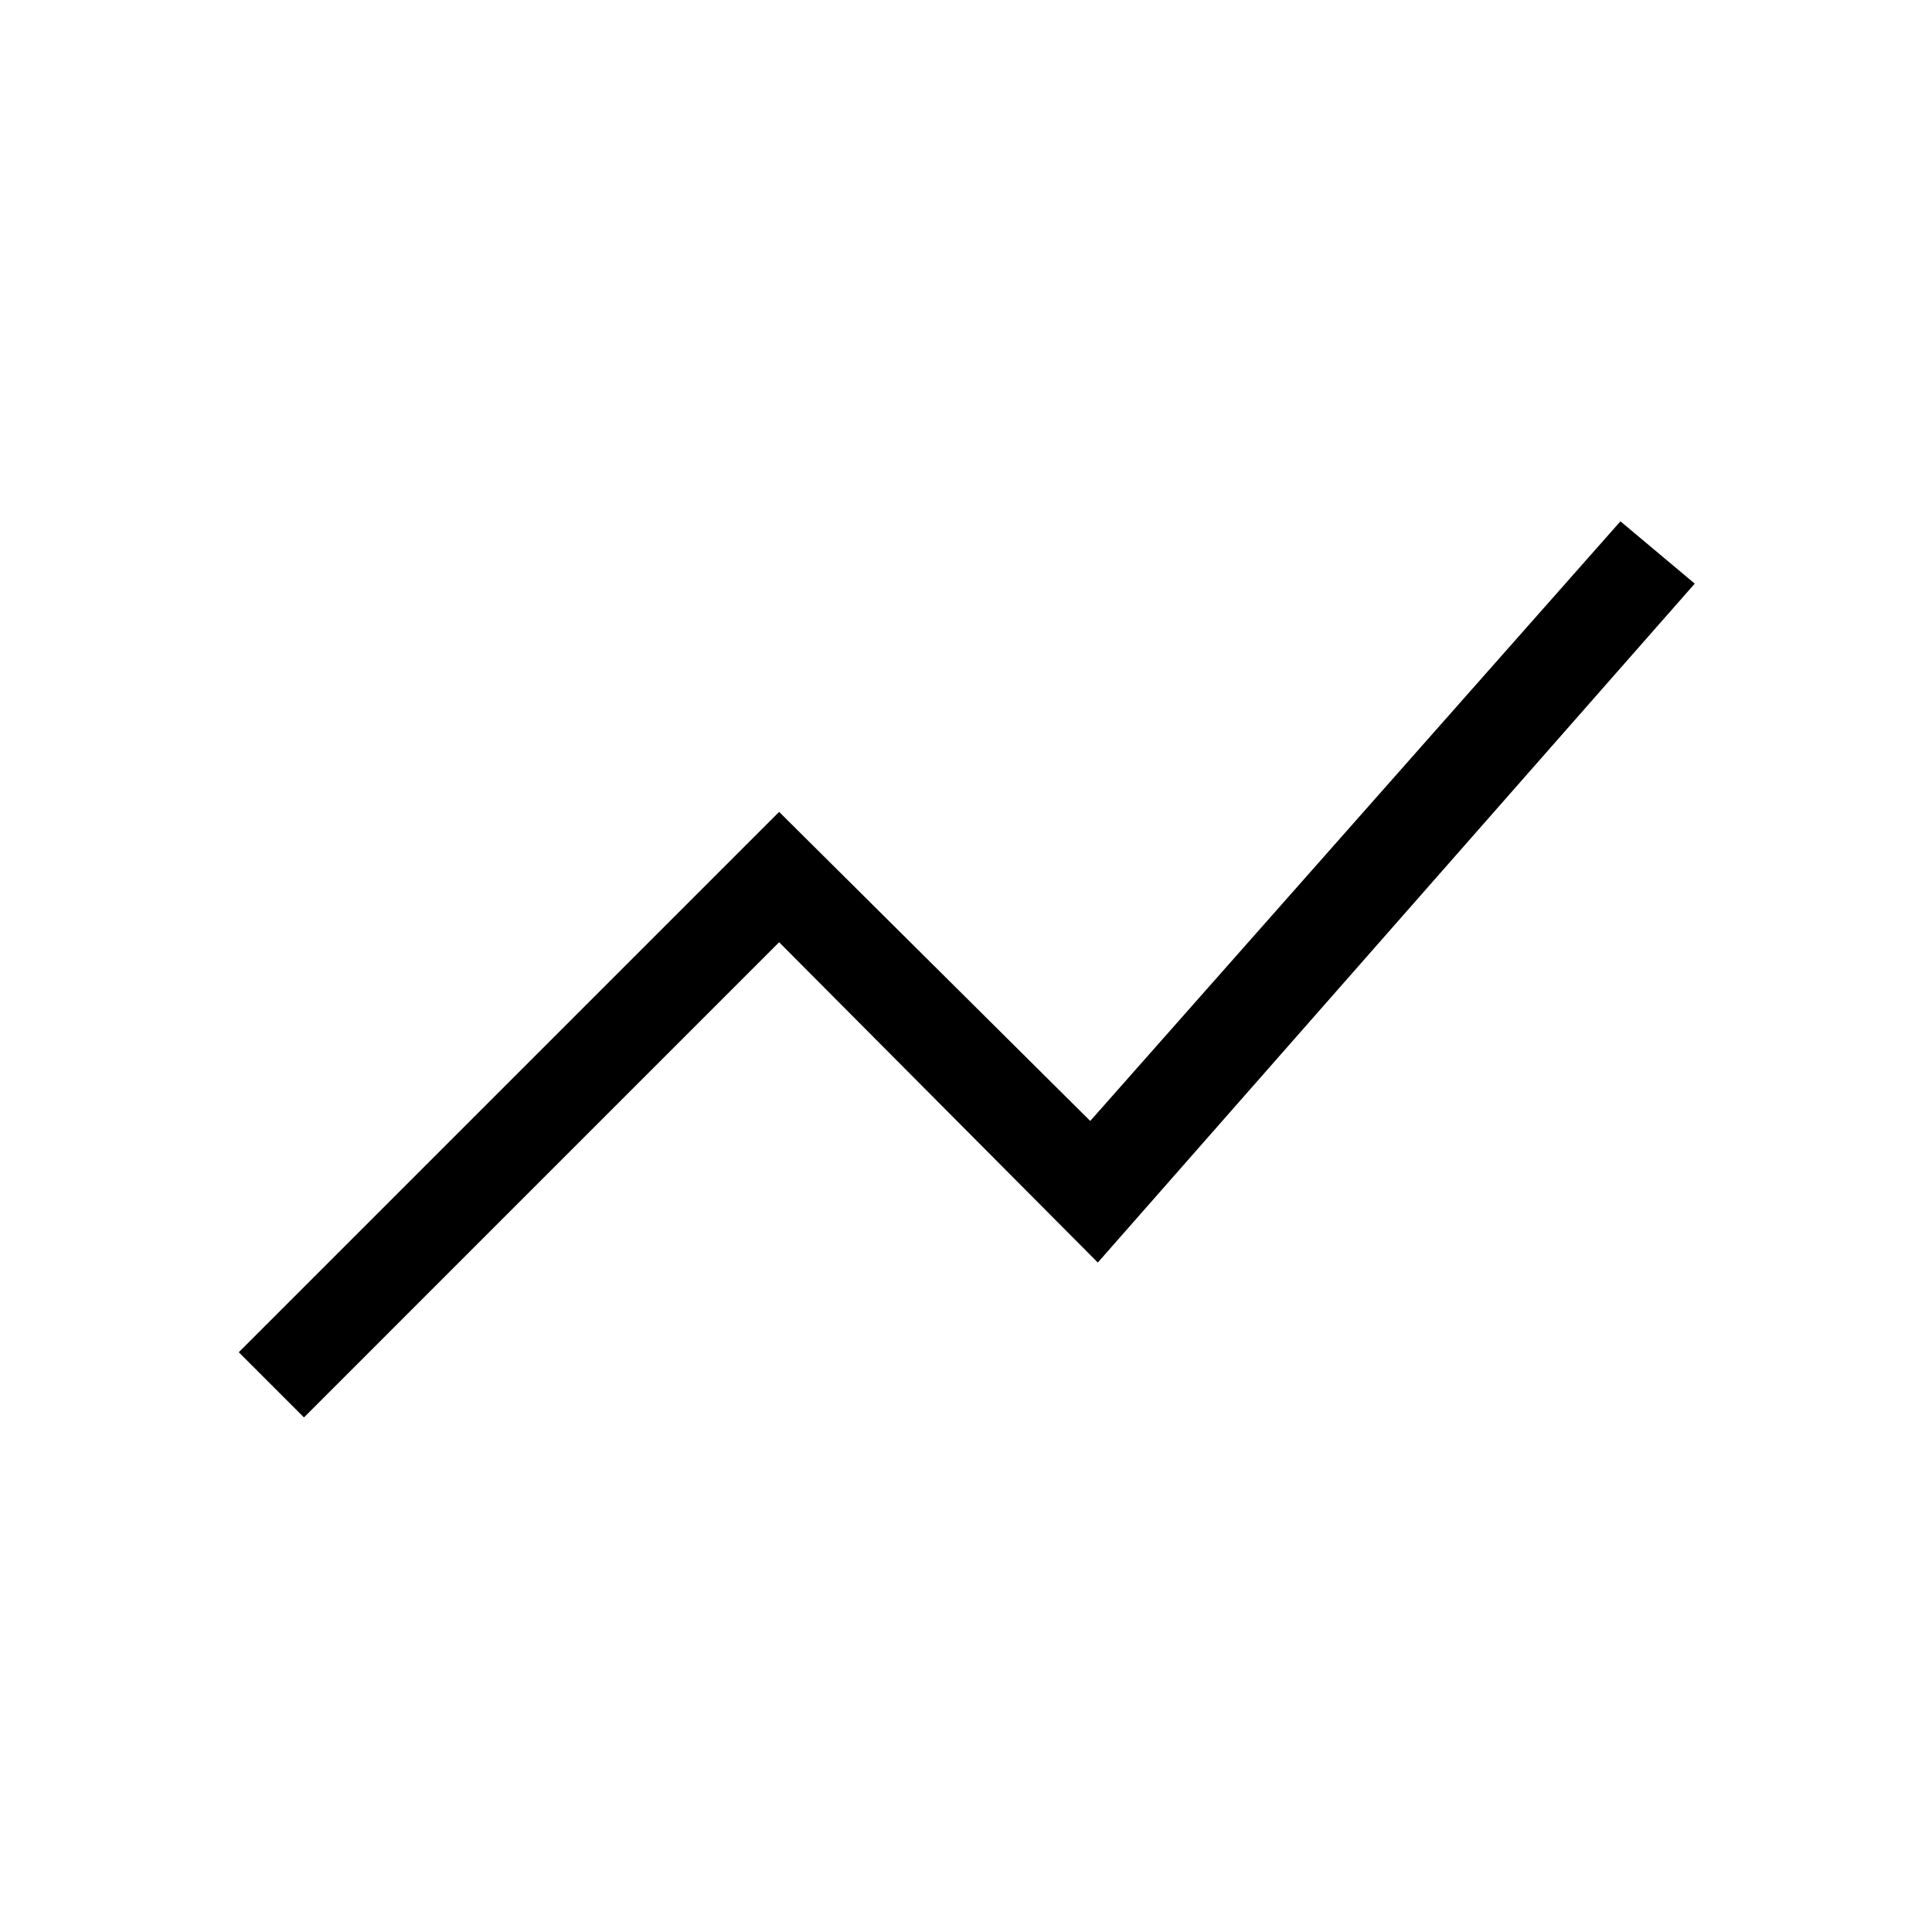 <svg xmlns="http://www.w3.org/2000/svg" height="20" viewBox="0 -960 960 960" width="20"><path d="m151.04-255.69-32.39-32.39 268.5-268.5L541.73-403l263.46-297.96L842.11-670 545.5-332.65 387.15-491.81 151.04-255.69Z"/></svg>